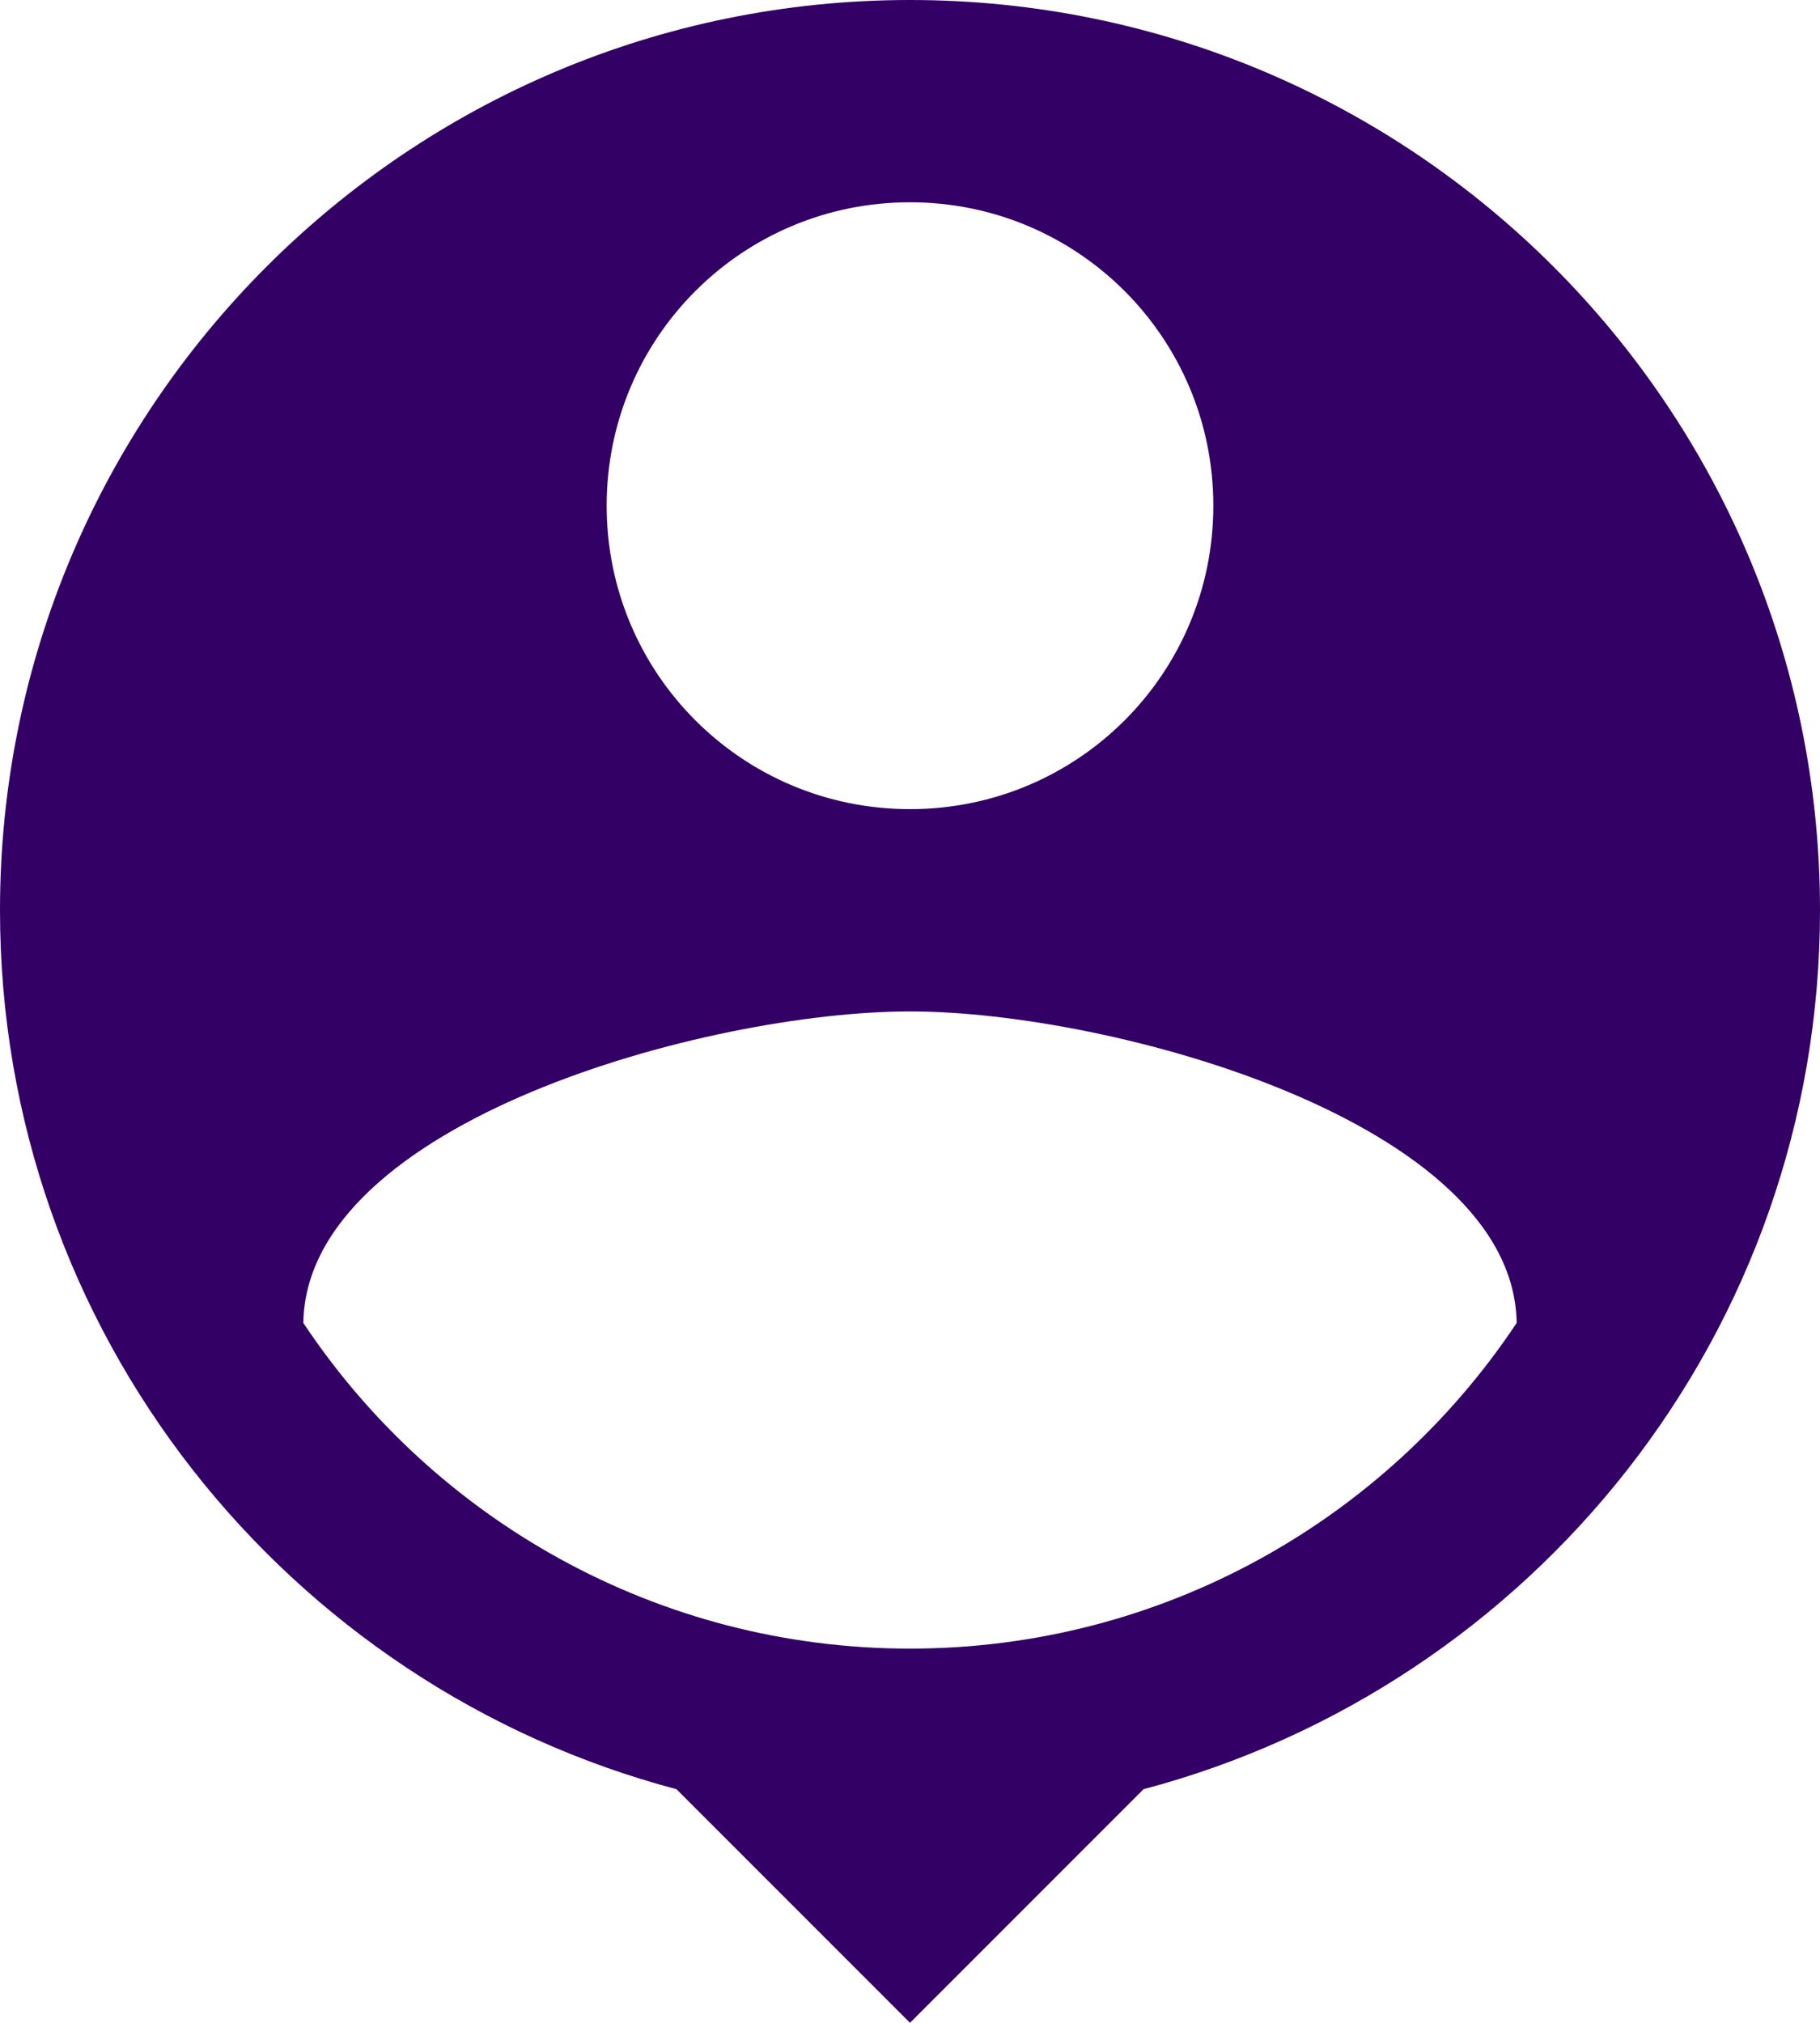 <svg width="18" height="20" viewBox="0 0 18 20" fill="none" xmlns="http://www.w3.org/2000/svg">
<path d="M9 0C4.03 0 0 4.03 0 9C0 13.17 2.84 16.67 6.69 17.69L9 20L11.31 17.69C15.16 16.67 18 13.17 18 9C18 4.03 13.97 0 9 0ZM9 2C10.66 2 12 3.34 12 5C12 6.66 10.66 8 9 8C7.34 8 6 6.66 6 5C6 3.34 7.34 2 9 2ZM9 16.3C6.5 16.3 4.29 15.02 3 13.08C3.03 11.09 7 10 9 10C10.99 10 14.97 11.09 15 13.08C13.71 15.02 11.5 16.3 9 16.3Z" fill="#330066"/>
</svg>
